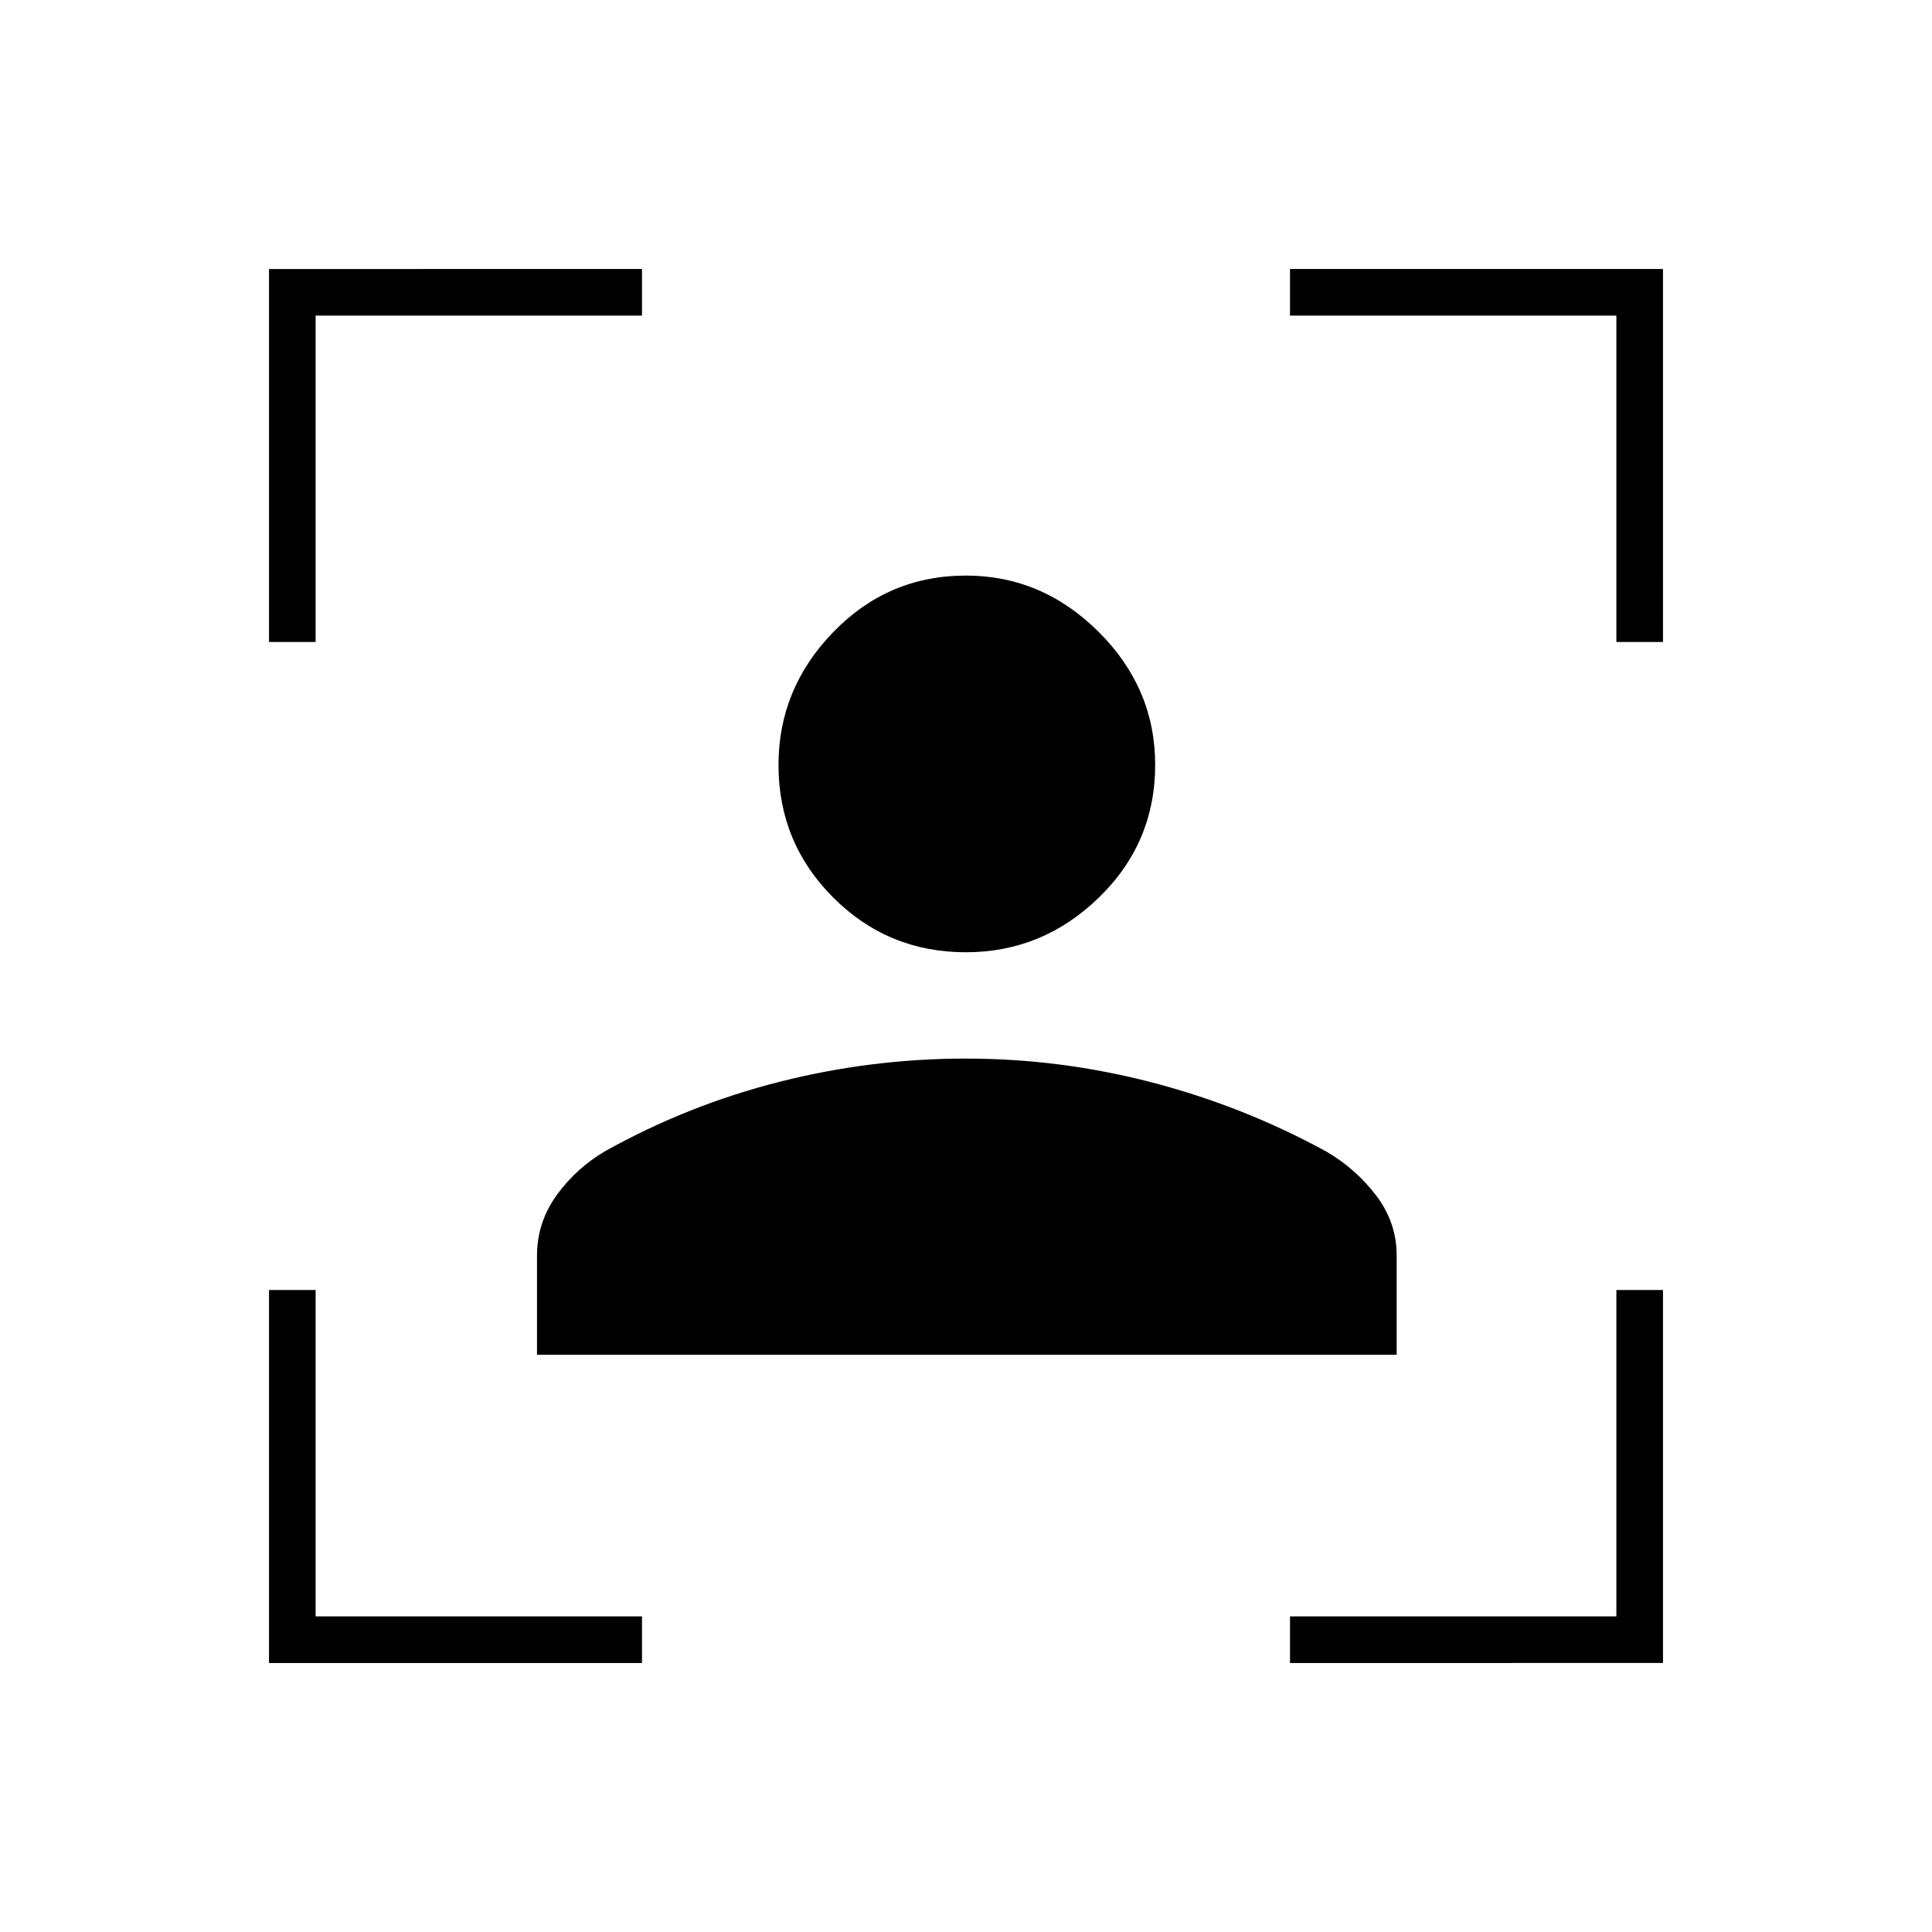 <svg xmlns="http://www.w3.org/2000/svg" height="40" viewBox="0 -960 960 960" width="40"><path d="M133.67-133.67V-319h23.16v162.17H319v23.16H133.67Zm0-507.33v-185.33H319v23.16H156.83V-641h-23.16ZM641-133.67v-23.16h162.17V-319h23.16v185.33H641ZM803.17-641v-162.17H641v-23.16h185.33V-641h-23.16ZM479.95-486.83q-38.78 0-65.95-27.21-27.17-27.2-27.17-65.88 0-37.91 27.21-66Q441.24-674 479.92-674q37.91 0 66 27.98Q574-618.04 574-579.95q0 38.78-27.98 65.95t-66.07 27.17Zm-213.12 200V-336q0-16.61 9.79-30.14 9.79-13.54 24.38-22.03 41.09-22.85 86.55-34.34Q433-434 479.92-434q46.91 0 92.41 11.83 45.5 11.84 86.67 34.34 14.59 8.48 24.79 21.85Q694-352.61 694-336v49.17H266.83Z"/></svg>